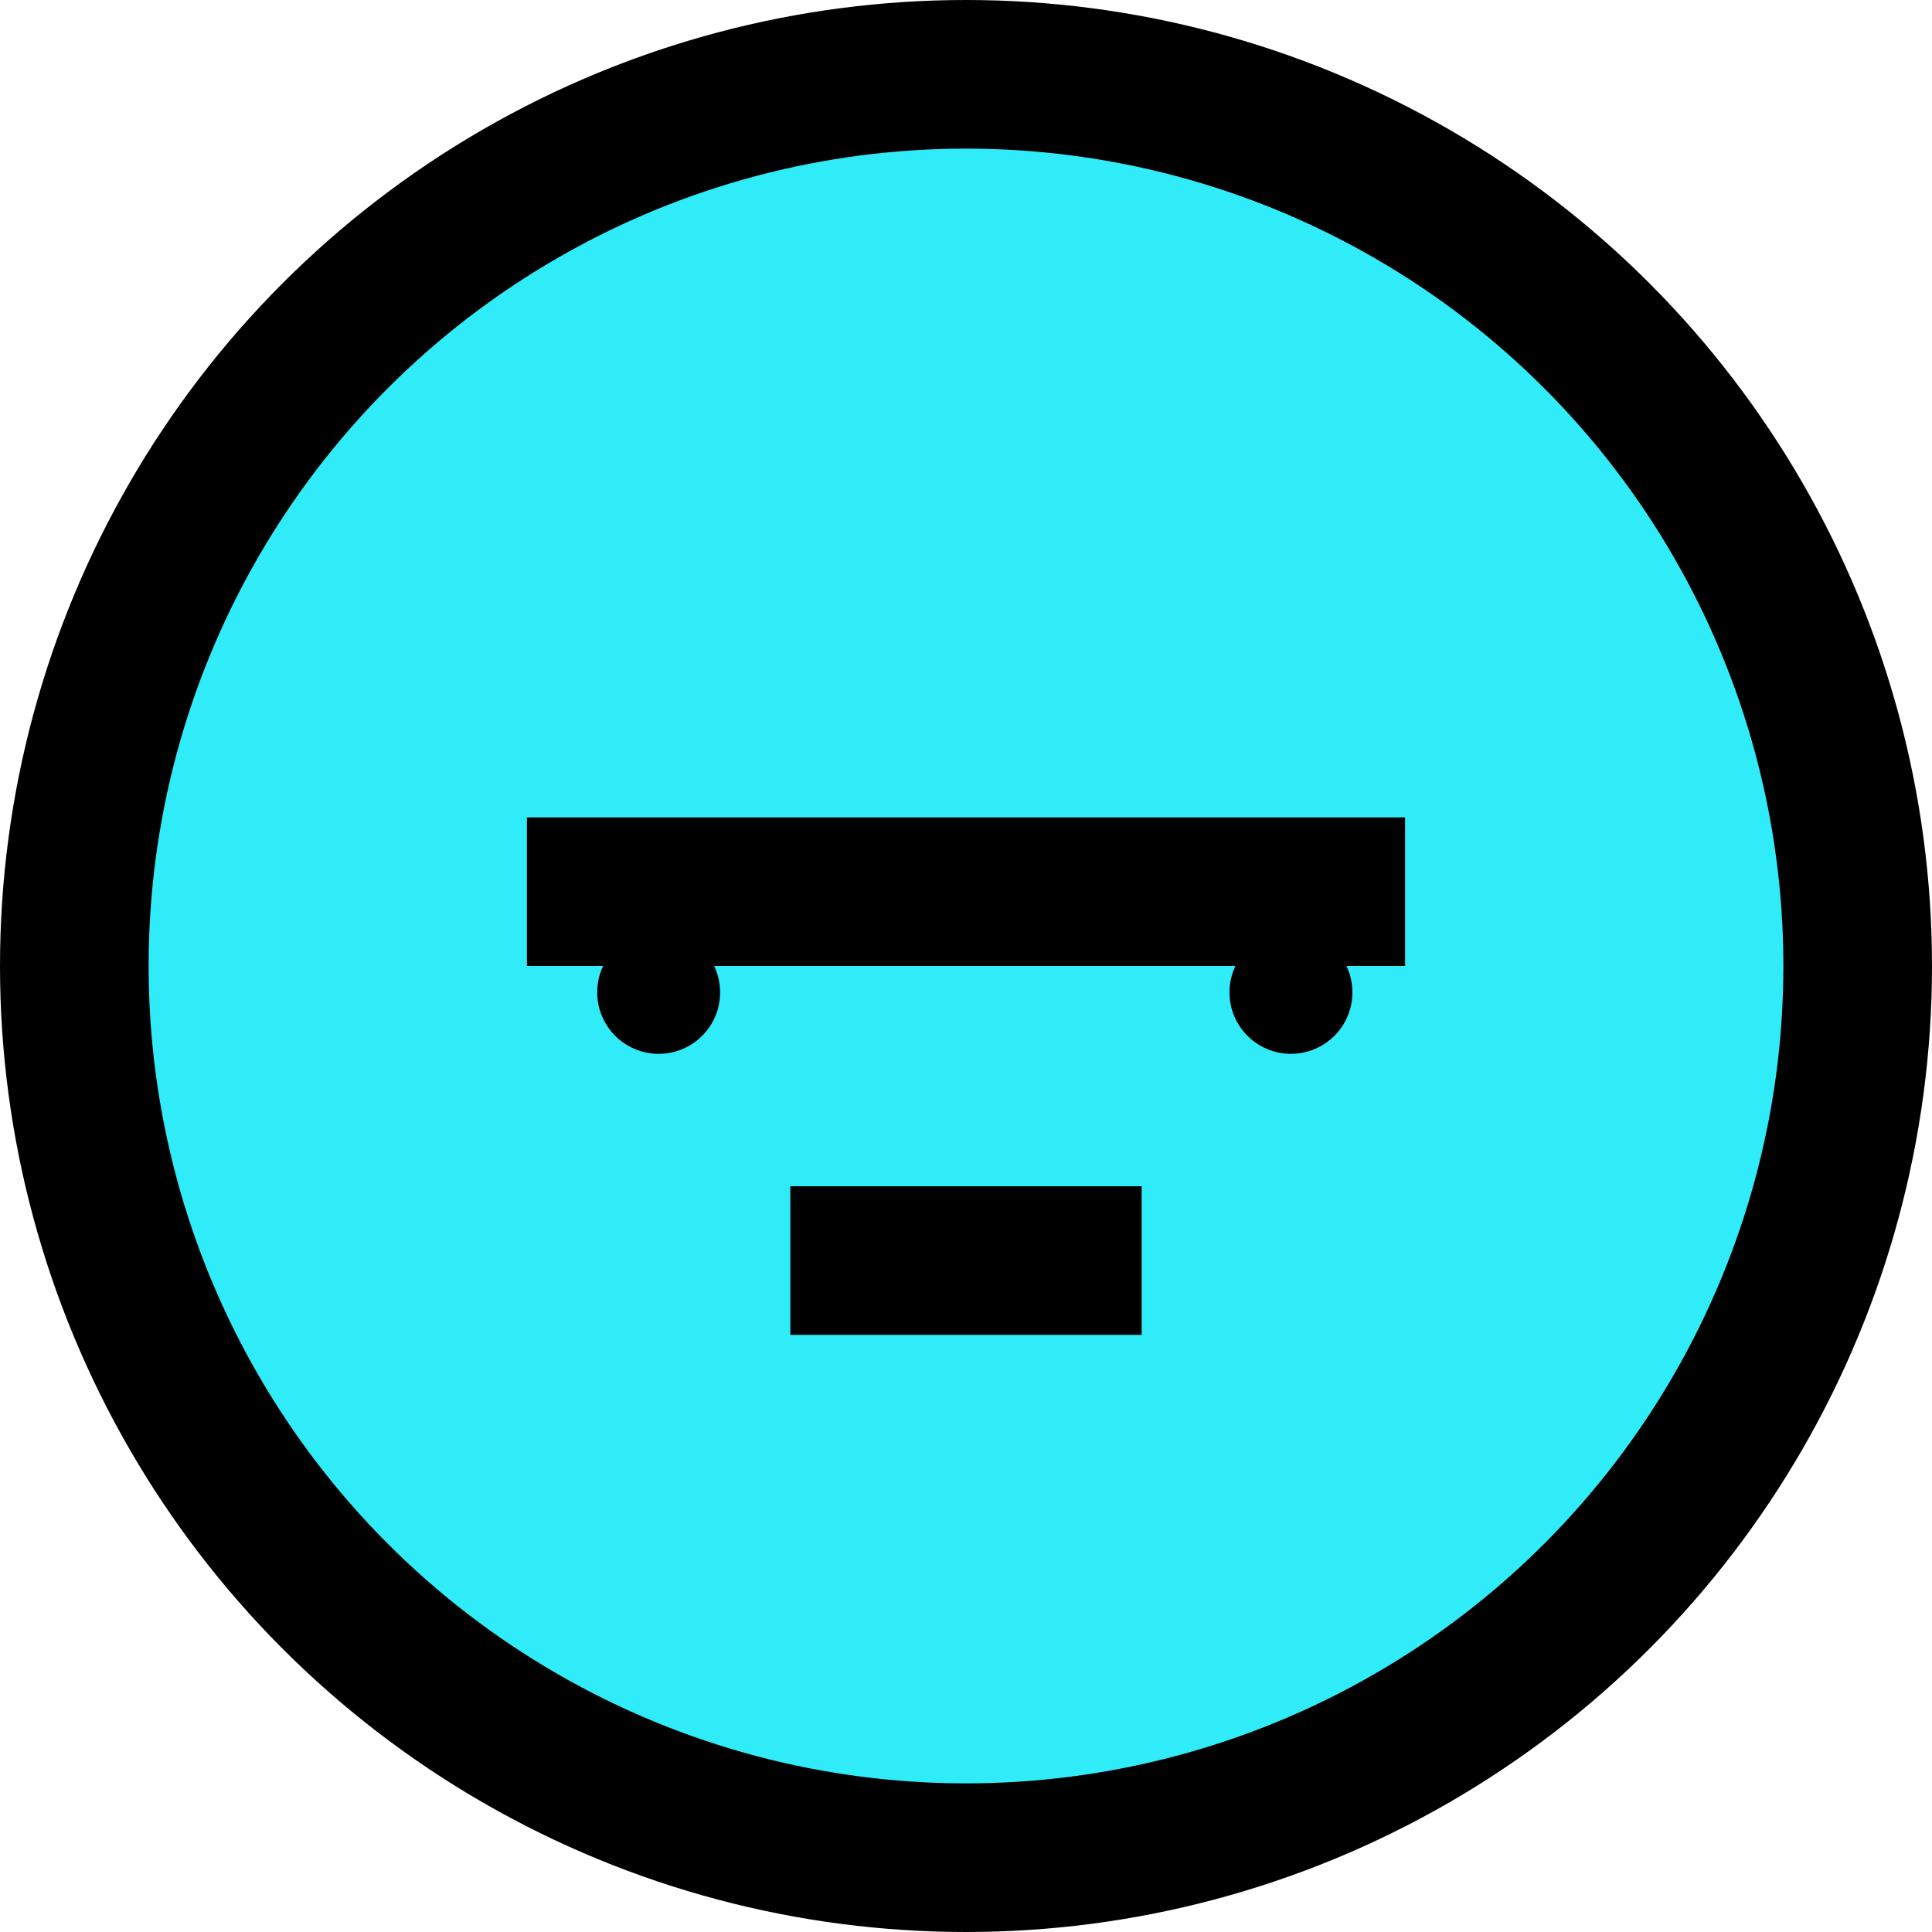 <svg width="26" height="26" viewBox="0 0 26 26" fill="none" xmlns="http://www.w3.org/2000/svg">
<circle cx="13" cy="13" r="12" fill="#30ECF8" stroke="black" stroke-width="2"/>
<line x1="7.091" y1="12" x2="18.909" y2="12" stroke="black" stroke-width="2"/>
<line x1="10.636" y1="16.964" x2="15.364" y2="16.964" stroke="black" stroke-width="2"/>
<circle cx="8.864" cy="13.355" r="0.827" fill="black"/>
<circle cx="17.373" cy="13.355" r="0.827" fill="black"/>
</svg>
